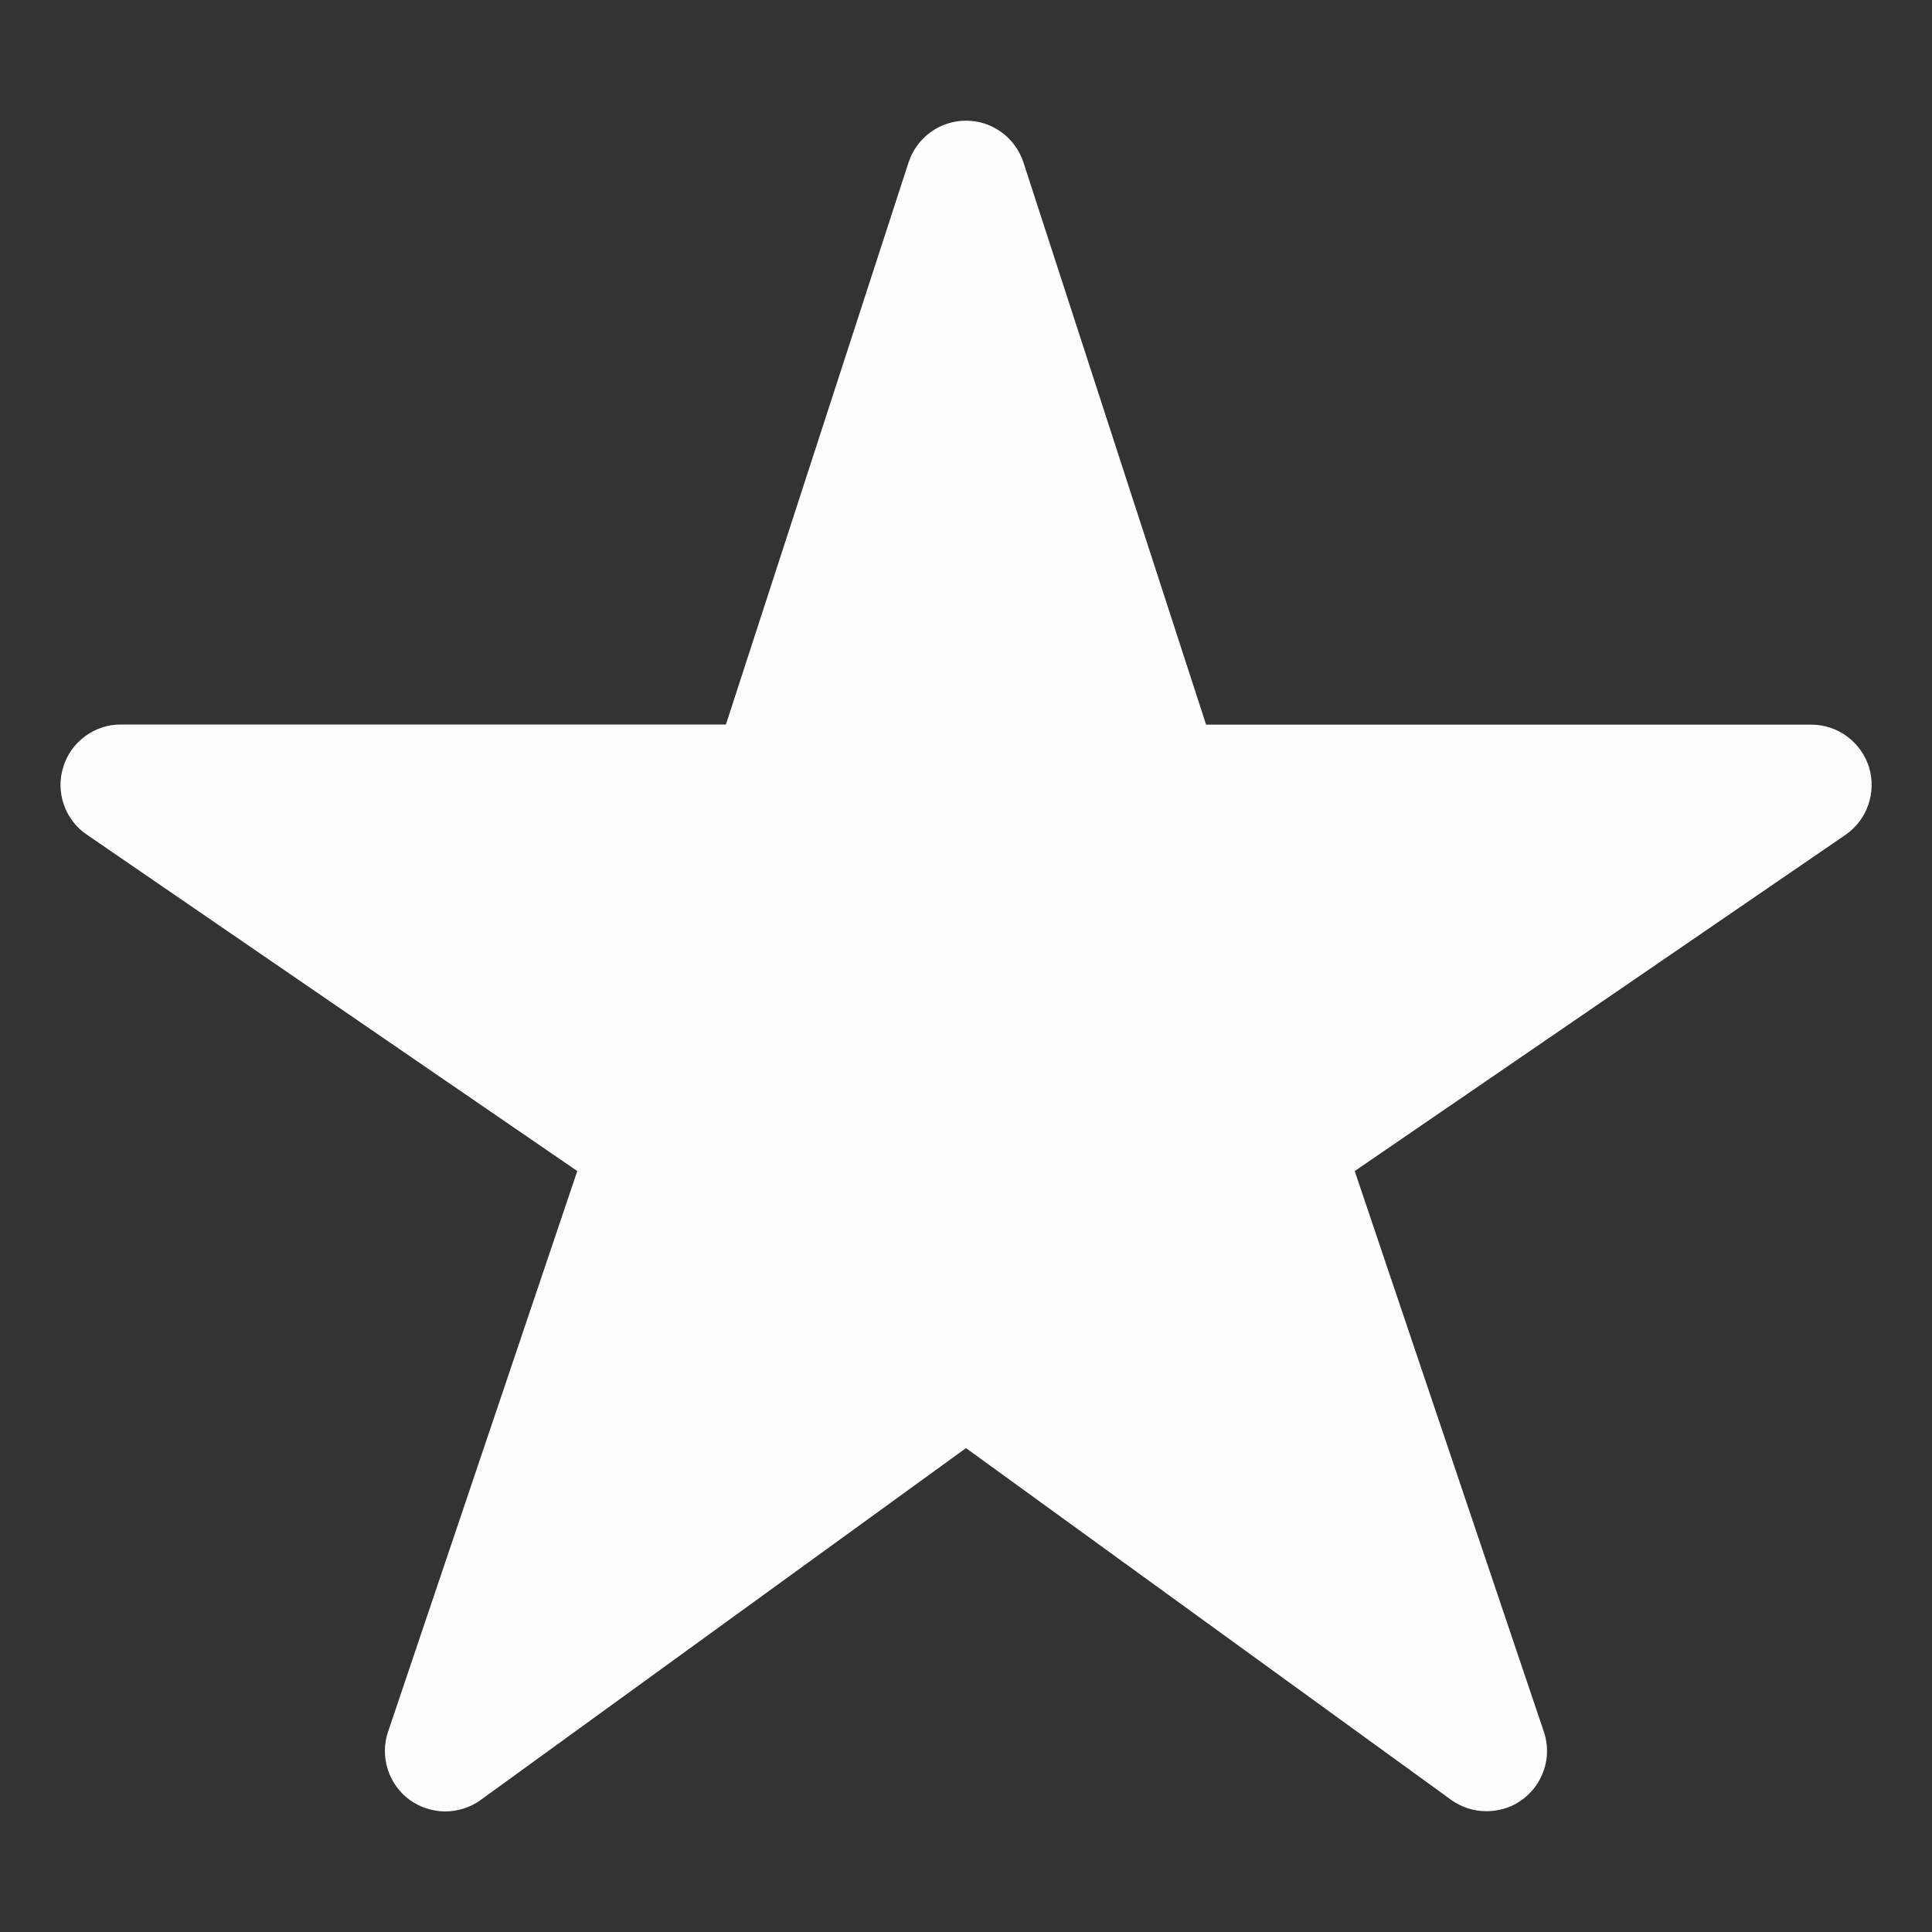 <svg width="15" height="15" viewBox="0 0 15 15" fill="none" xmlns="http://www.w3.org/2000/svg">
<rect x="0" y="0" width="15" height="15" fill="#333333" stroke="none"/>
<g id="star" clip-path="url(#clip0_272_56)">
<path id="Vector" d="M11.543 14.062C11.444 14.063 11.348 14.032 11.268 13.975L7.5 11.243L3.732 13.975C3.652 14.033 3.555 14.064 3.455 14.064C3.356 14.063 3.259 14.031 3.179 13.973C3.099 13.914 3.04 13.831 3.01 13.736C2.98 13.641 2.981 13.539 3.013 13.445L4.482 9.092L0.674 6.48C0.591 6.424 0.529 6.343 0.496 6.248C0.463 6.154 0.461 6.051 0.491 5.956C0.52 5.86 0.579 5.776 0.66 5.717C0.74 5.657 0.837 5.625 0.937 5.625H5.636L7.054 1.261C7.085 1.167 7.144 1.085 7.224 1.027C7.304 0.968 7.401 0.937 7.5 0.937C7.599 0.937 7.696 0.968 7.776 1.027C7.856 1.085 7.915 1.167 7.946 1.261L9.364 5.626H14.062C14.163 5.626 14.26 5.658 14.341 5.718C14.421 5.777 14.481 5.861 14.511 5.956C14.54 6.052 14.538 6.155 14.505 6.249C14.473 6.344 14.41 6.425 14.328 6.482L10.518 9.092L11.986 13.444C12.01 13.514 12.017 13.589 12.006 13.663C11.995 13.736 11.966 13.806 11.923 13.867C11.88 13.927 11.823 13.976 11.757 14.011C11.691 14.044 11.617 14.062 11.543 14.062Z" fill="#FDFDFD"/>
</g>
<defs>
<clipPath id="clip0_272_56">
<rect width="15" height="15" fill="white"/>
</clipPath>
</defs>
</svg>
